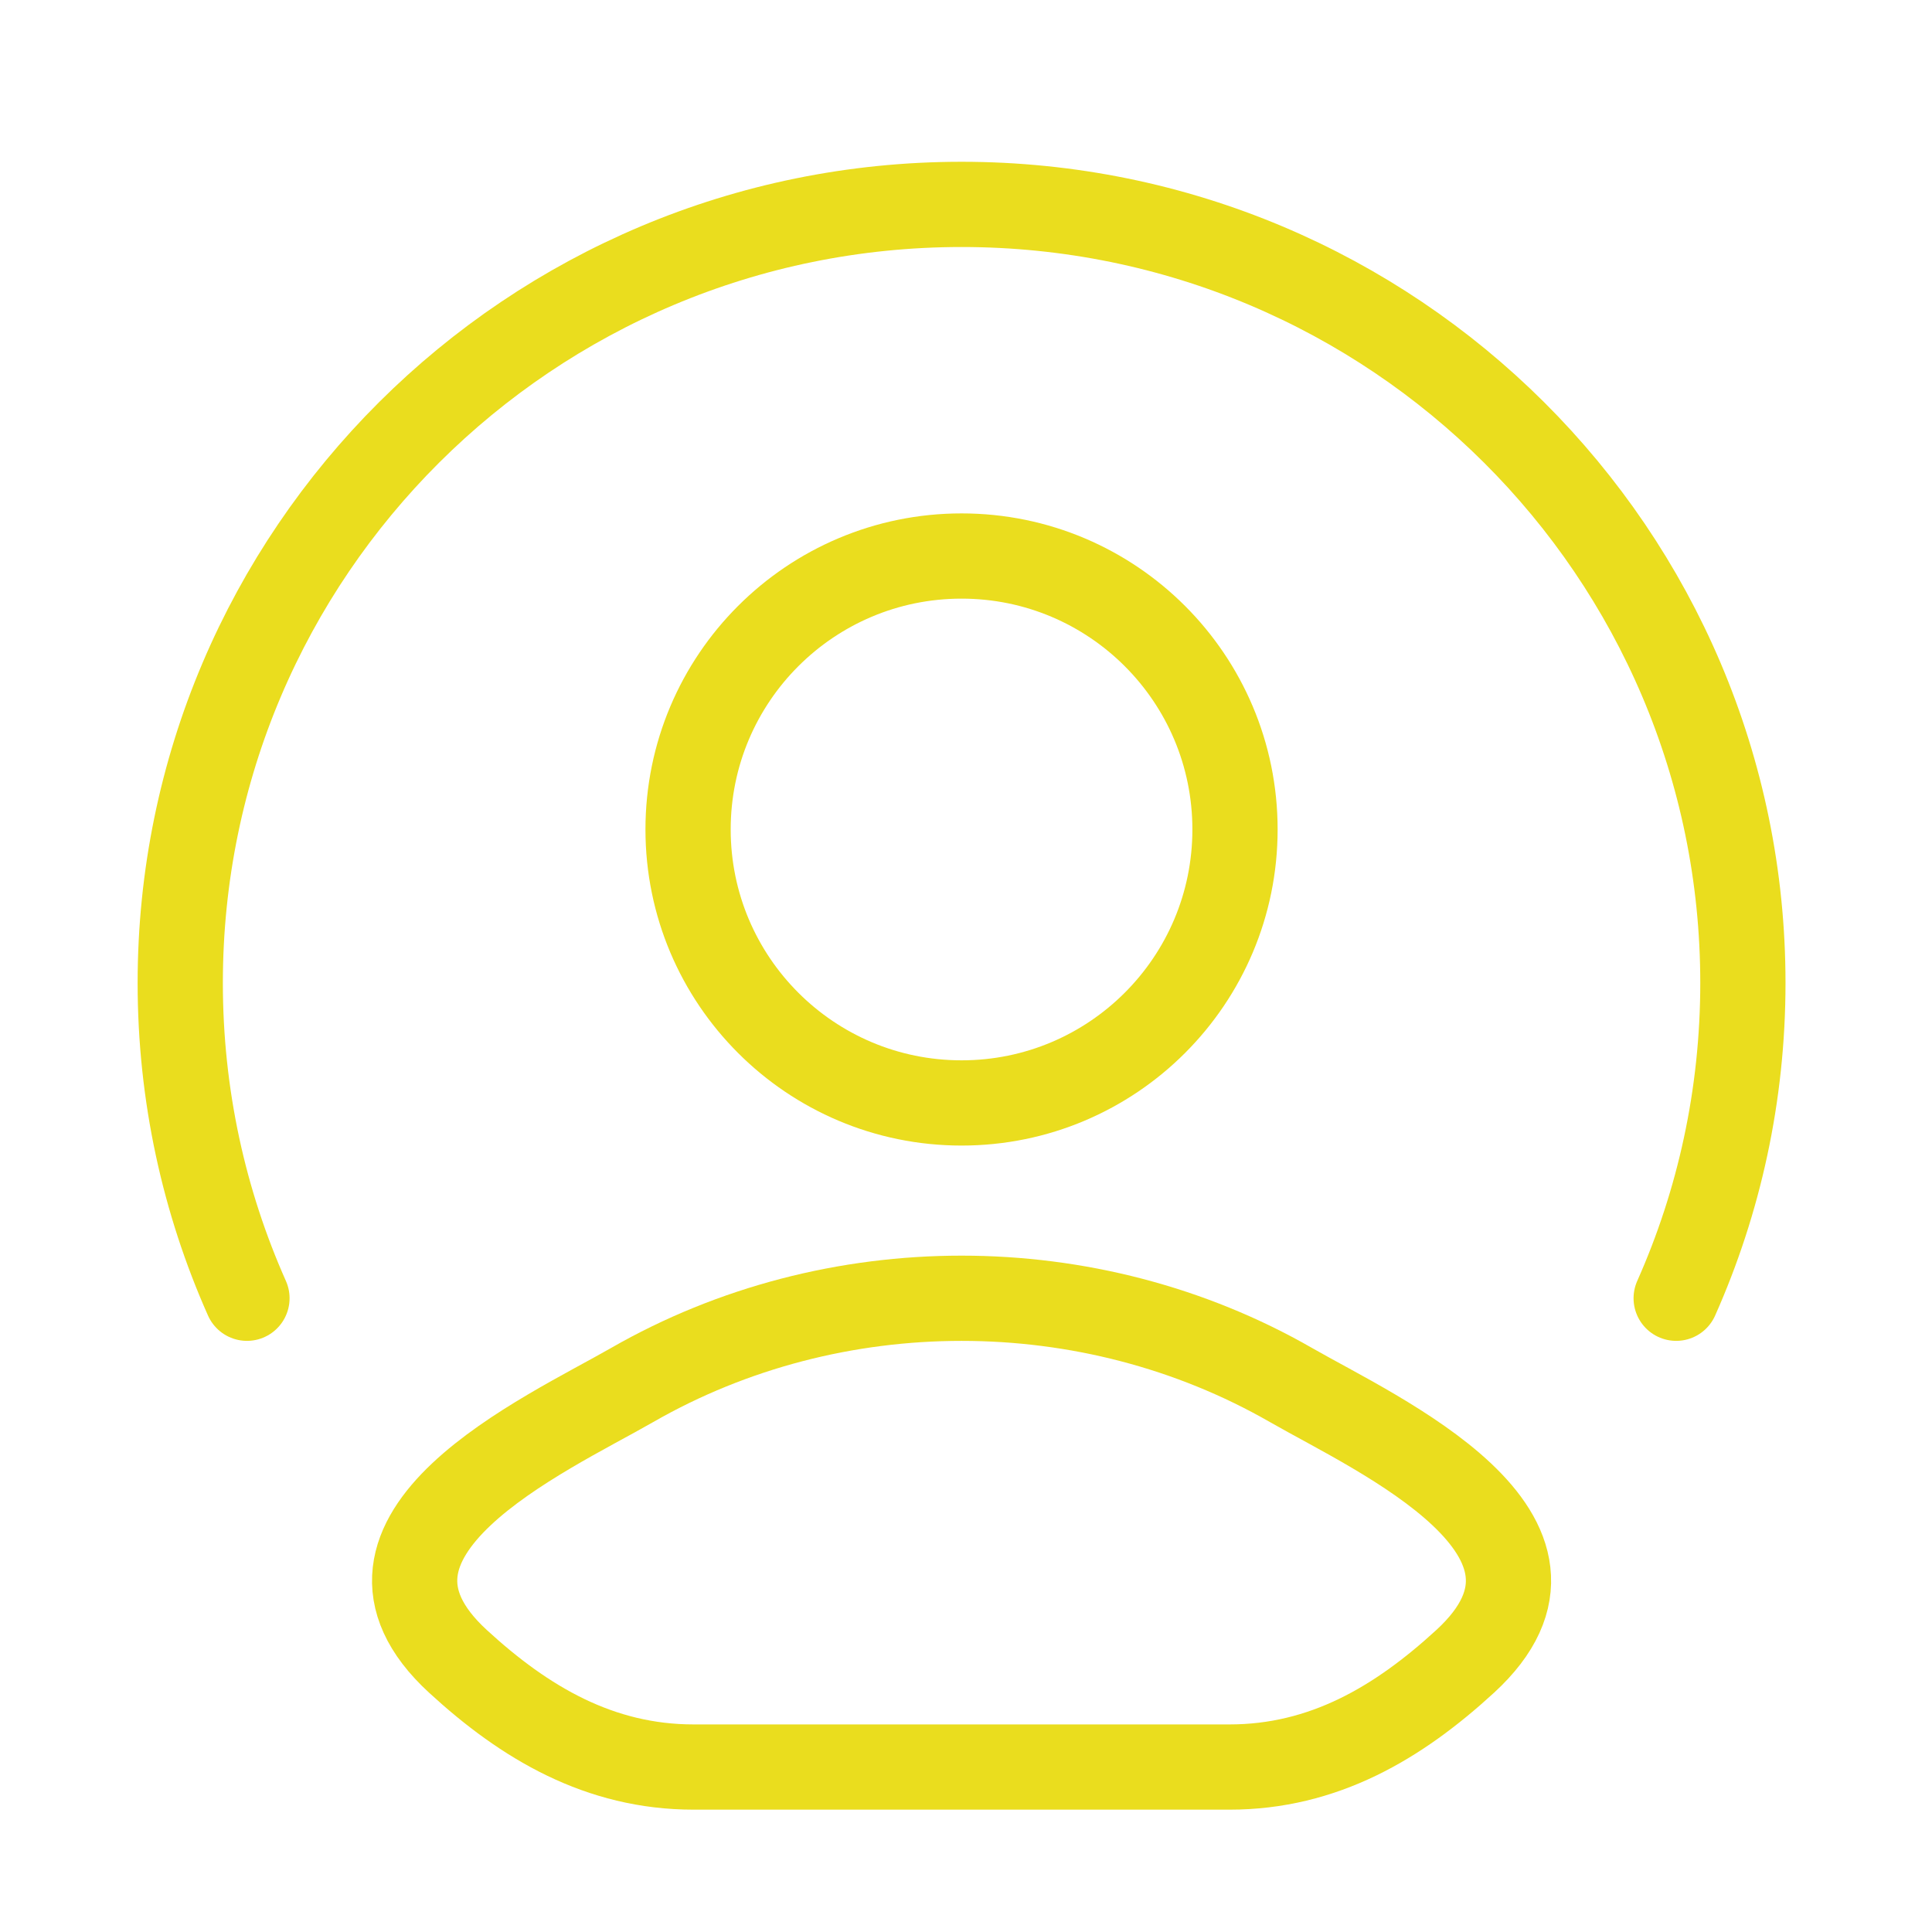 <svg width="34" height="34" viewBox="0 0 34 34" fill="none" xmlns="http://www.w3.org/2000/svg">
<path d="M11.123 24.375C9.61 25.244 5.643 27.018 8.059 29.237C9.239 30.322 10.554 31.097 12.207 31.097H21.637C23.29 31.097 24.604 30.322 25.785 29.237C28.201 27.018 24.234 25.244 22.721 24.375C19.173 22.338 14.671 22.338 11.123 24.375Z" stroke="#EADD1E" stroke-width="1.5" stroke-linecap="round" stroke-linejoin="round"/>
<path d="M21.734 14.597C21.734 17.255 19.58 19.41 16.922 19.41C14.264 19.41 12.109 17.255 12.109 14.597C12.109 11.939 14.264 9.785 16.922 9.785C19.58 9.785 21.734 11.939 21.734 14.597Z" stroke="#EADD1E" stroke-width="1.5"/>
<path d="M4.346 22.847C3.591 21.151 3.172 19.273 3.172 17.298C3.172 9.731 9.328 3.597 16.922 3.597C24.516 3.597 30.672 9.731 30.672 17.298C30.672 19.273 30.253 21.151 29.498 22.847" stroke="#EADD1E" stroke-width="1.5" stroke-linecap="round"/>
</svg>
